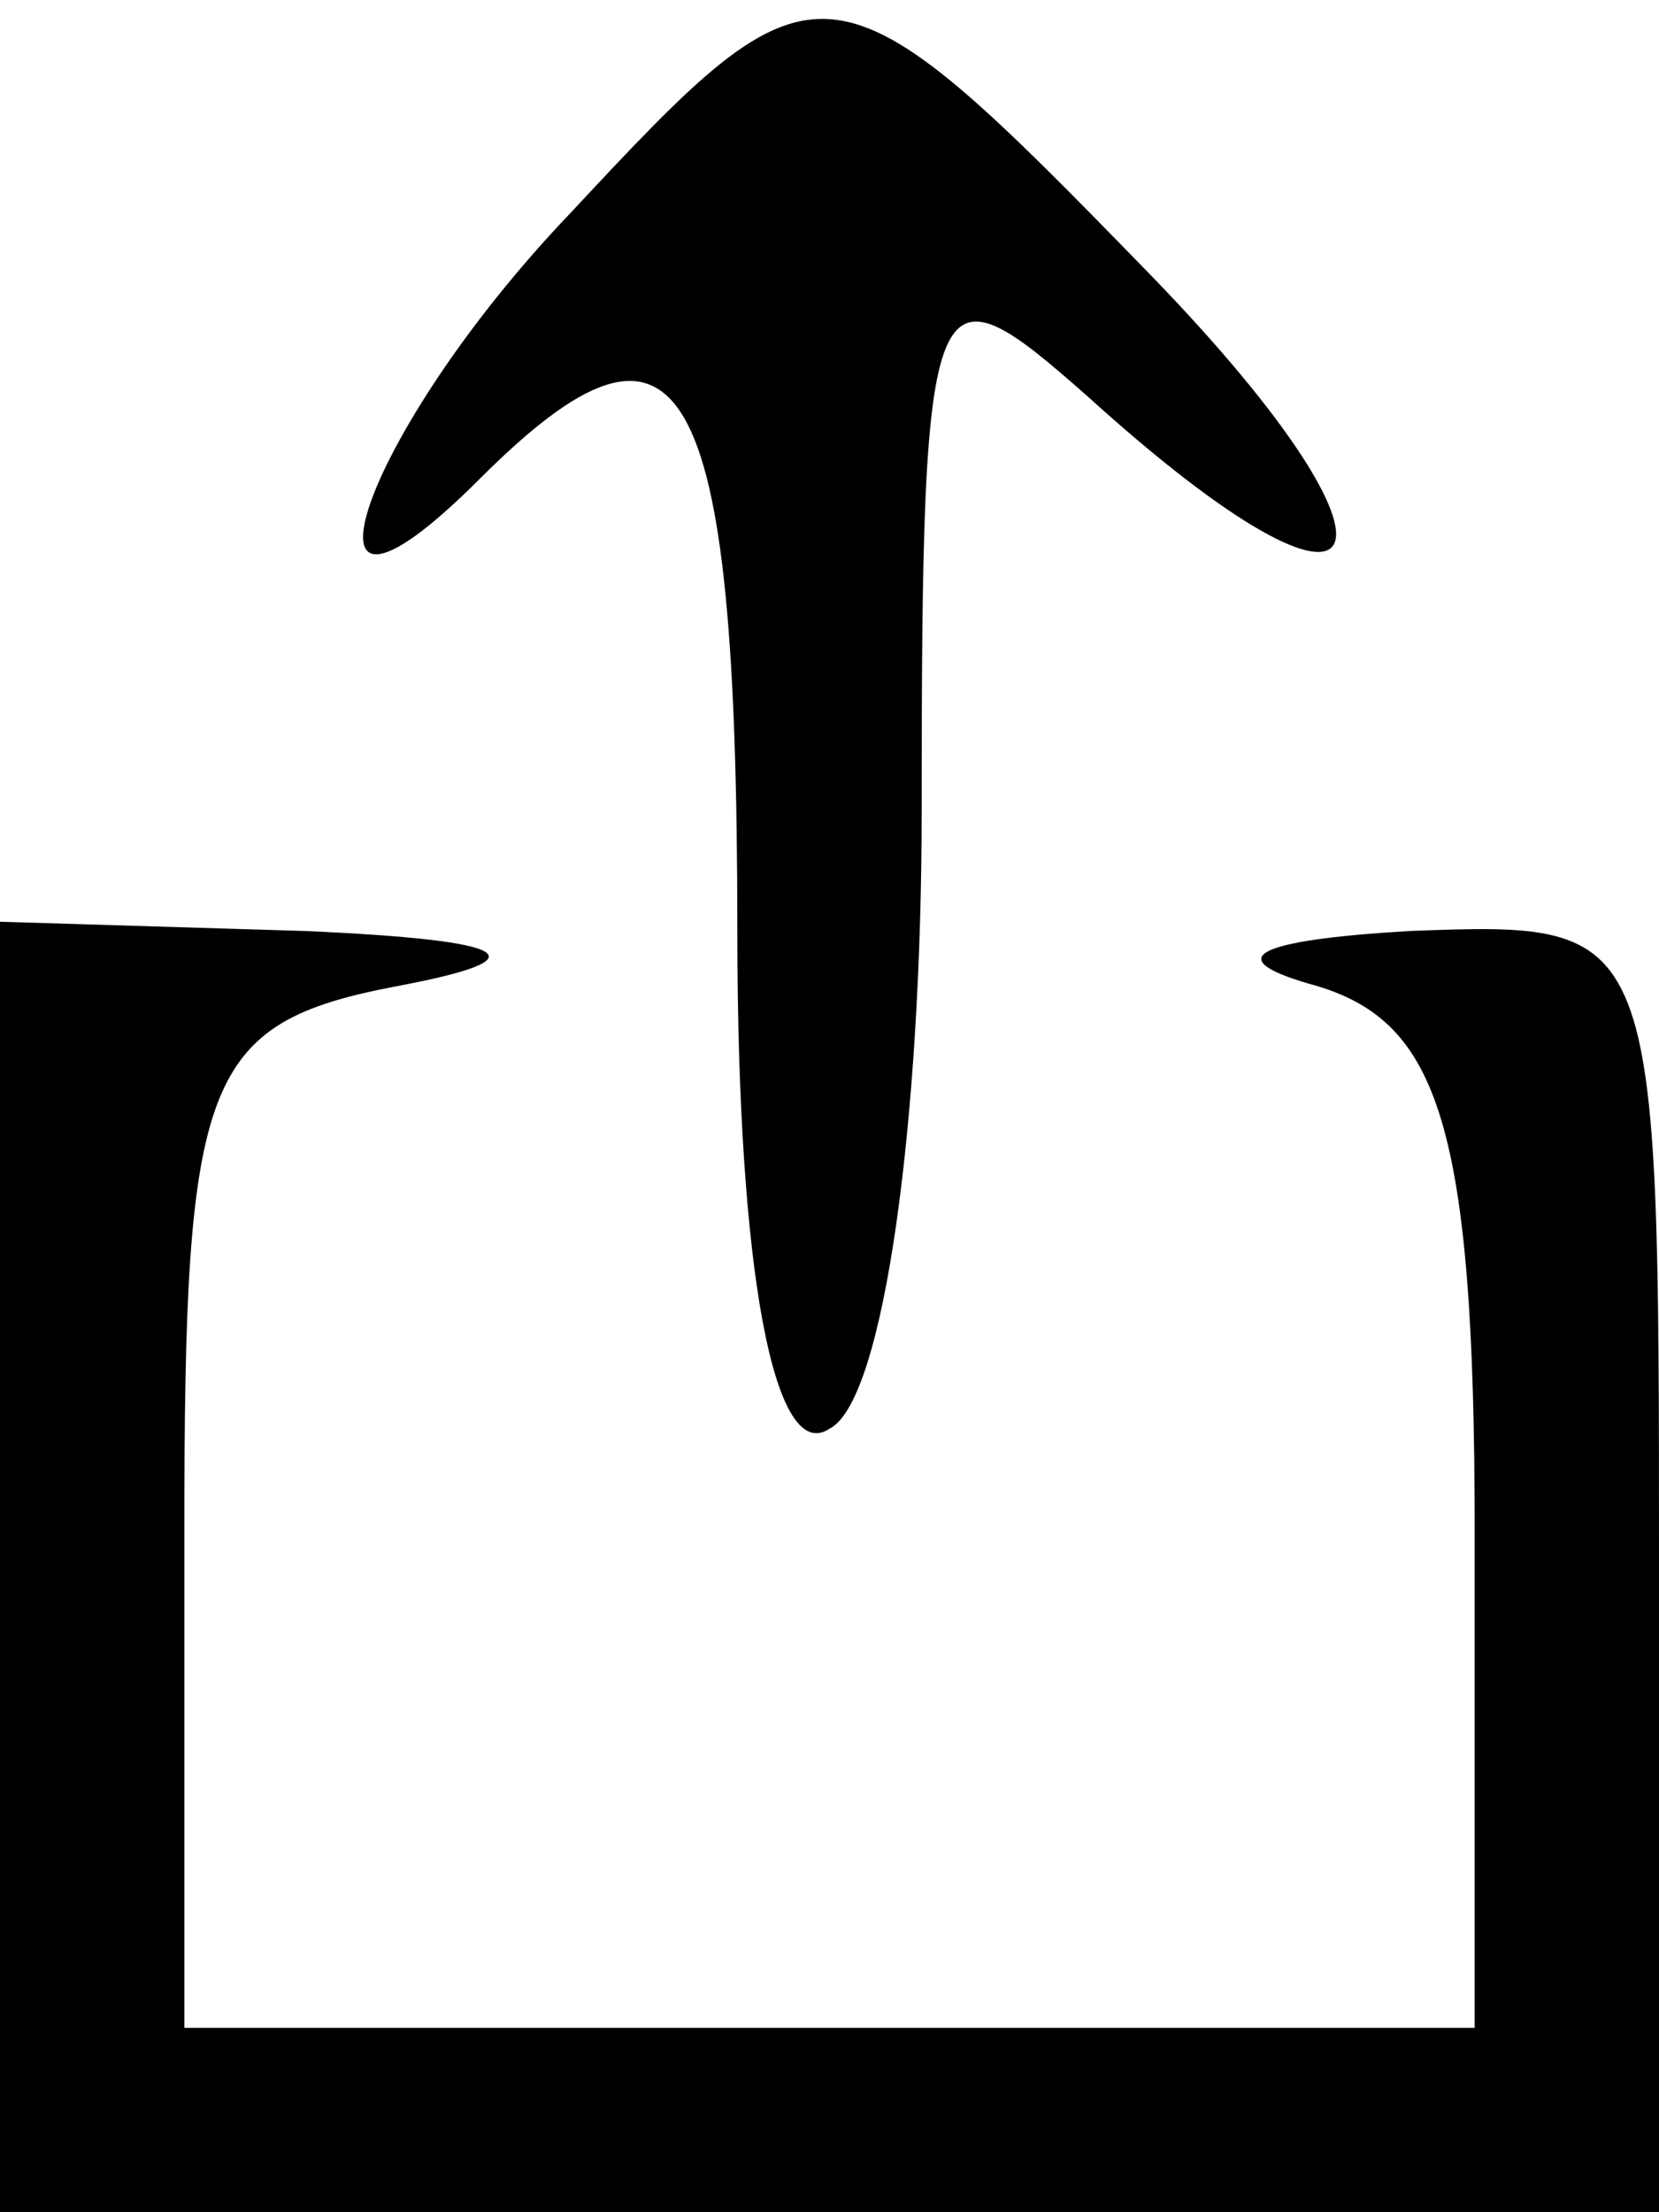 <svg version="1.0" xmlns="http://www.w3.org/2000/svg" width="24" height="32" viewBox="0 0 18 24"><path d="M6.2 2.3C3.9 4.7 3 7.4 5.2 5.2 7.4 3 8 4 8 10.1c0 3.7.4 5.8 1 5.4.6-.3 1-3.4 1-6.7 0-5.9.1-6 1.8-4.5 3.2 2.9 3.7 1.8.7-1.3C9-.6 8.9-.6 6.2 2.3z"/><path d="M0 17v7h18v-7c0-7 0-7-2.7-6.9-1.7.1-2.1.3-1 .6 1.3.4 1.7 1.5 1.7 5.9V22H2v-5.4c0-4.9.2-5.5 2.3-5.9 1.6-.3 1.3-.5-1-.6L0 10v7z"/></svg>